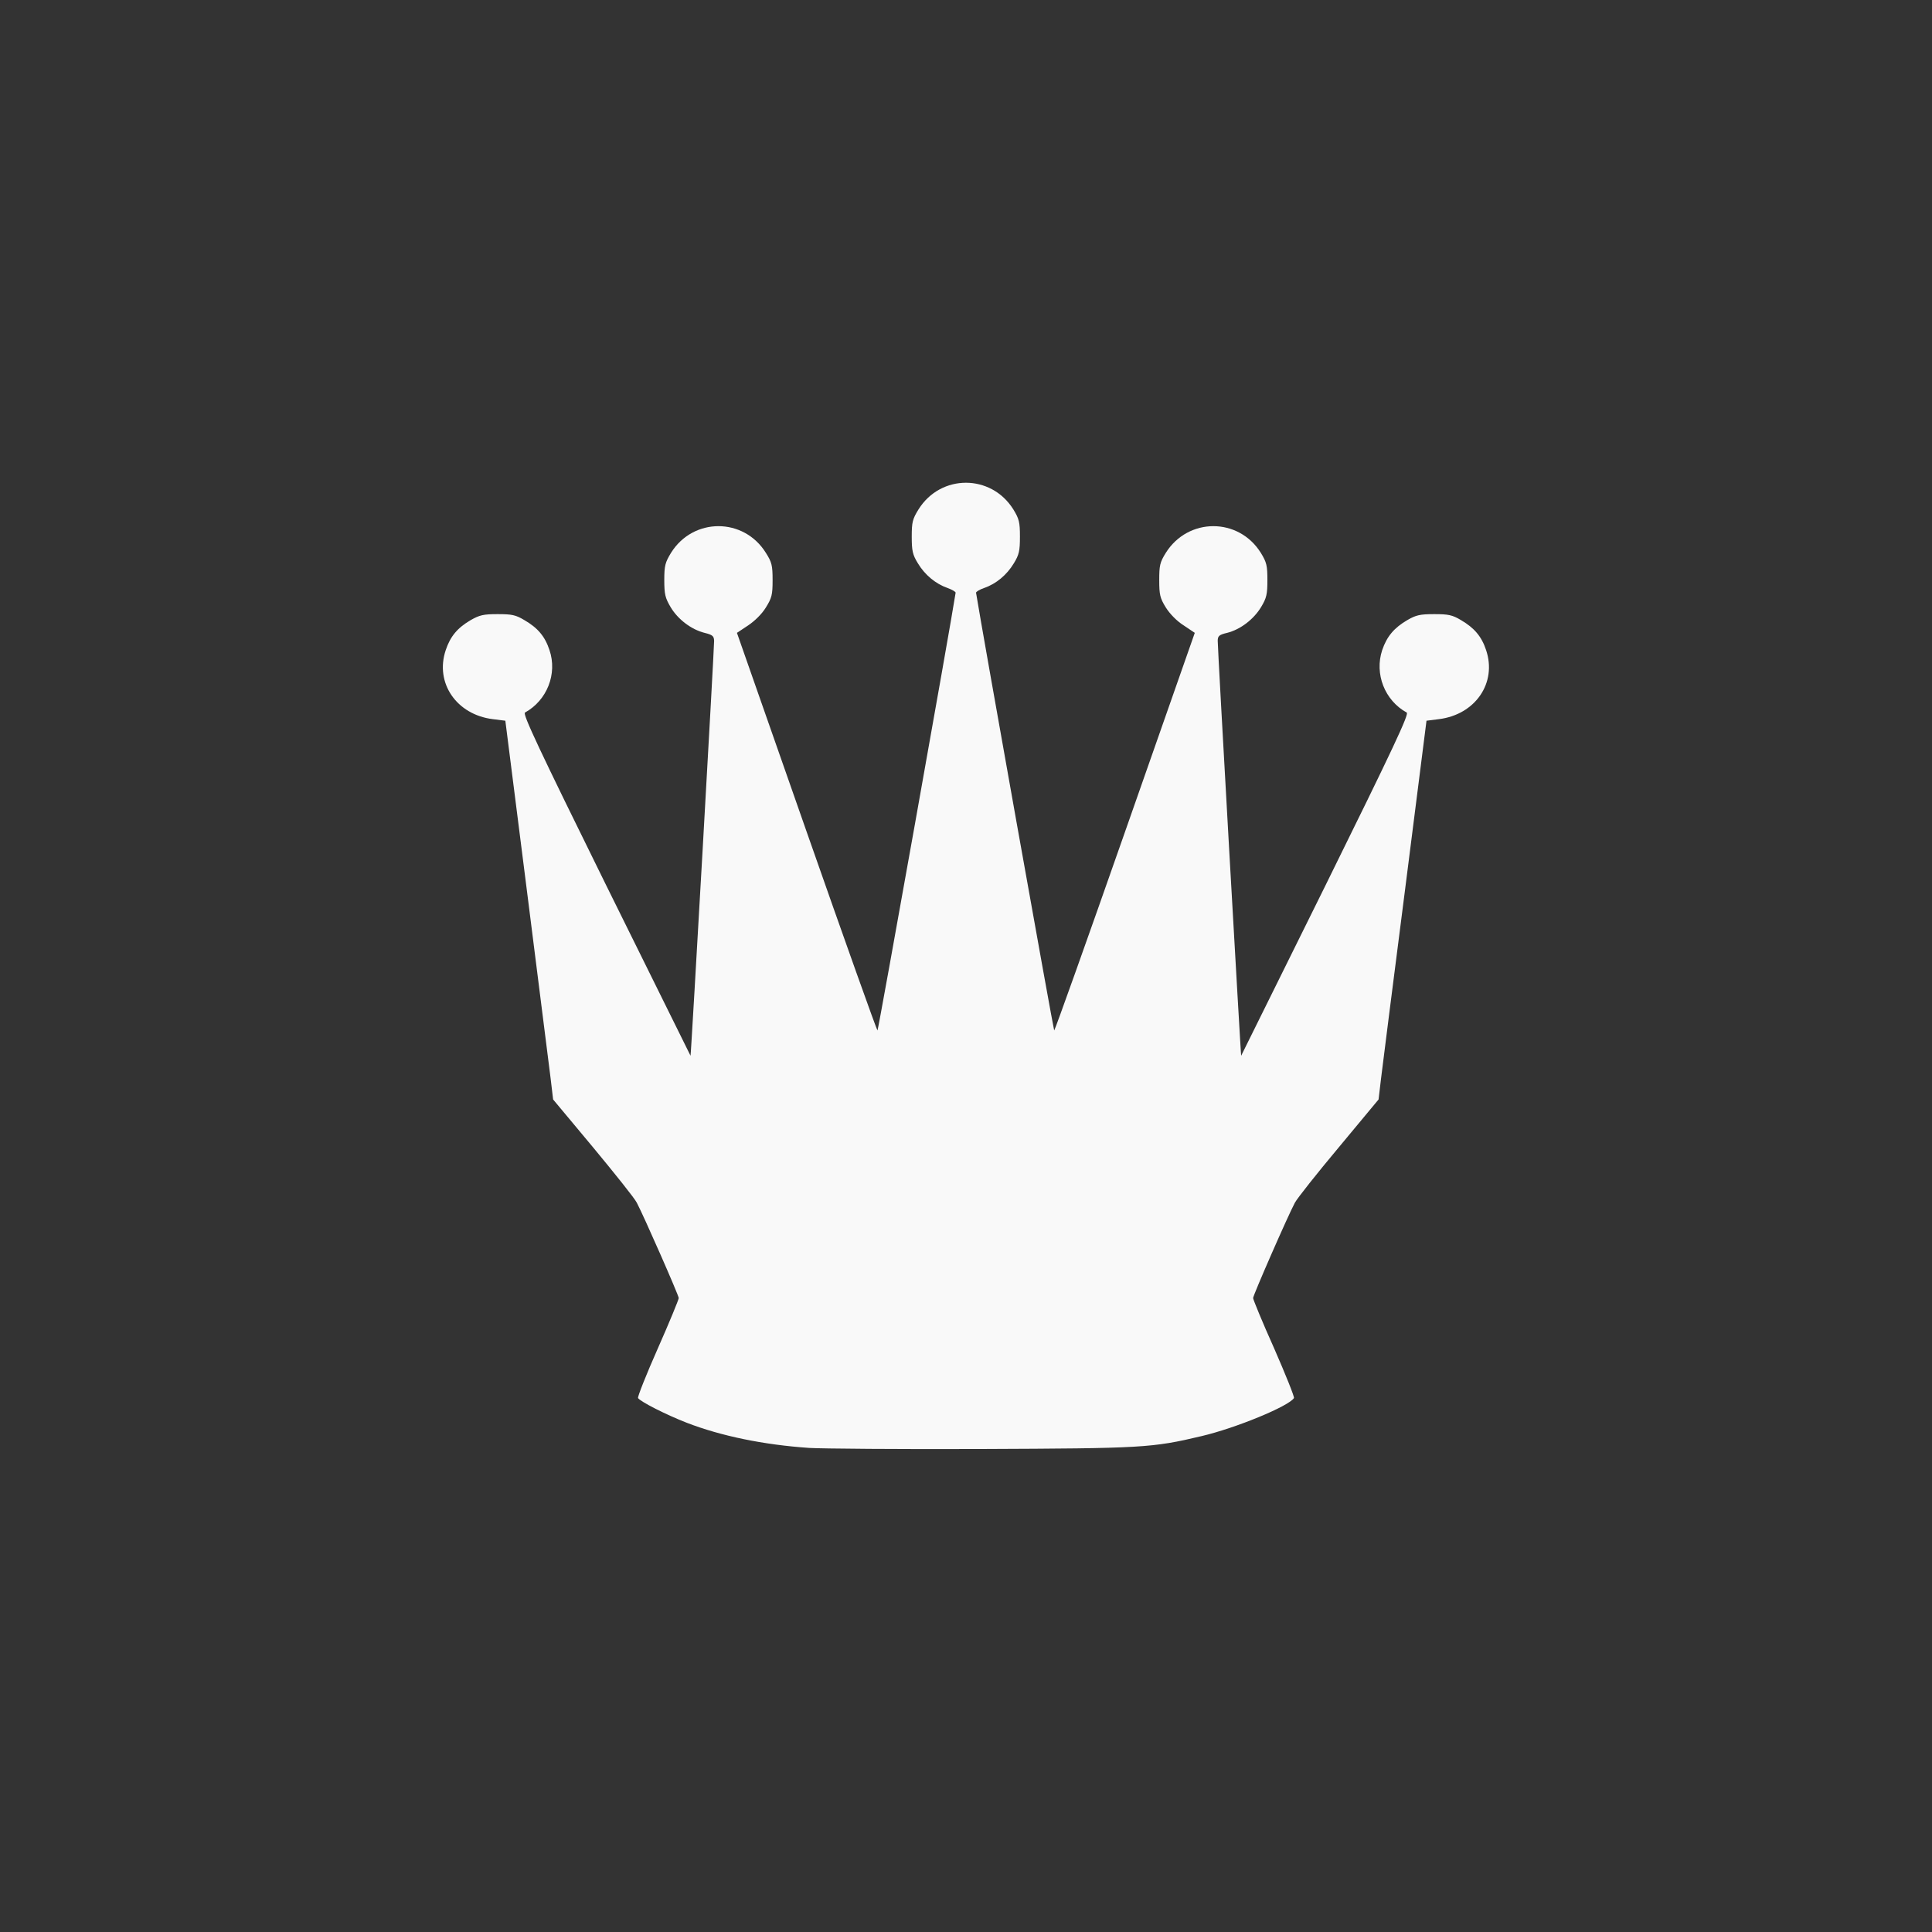<!-- color: #474747 -->
<svg xmlns="http://www.w3.org/2000/svg" xmlns:xlink="http://www.w3.org/1999/xlink" width="48px" height="48px" viewBox="0 0 48 48" version="1.1">
<rect x="0" y="0" width="48" height="48" fill="#333333" stroke="none"/>
<g id="surface1">
<path style=" stroke:none;fill-rule:nonzero;fill:rgb(97.647%,97.647%,97.647%);fill-opacity:1;" d="M 20.102 35.973 C 18.965 35.895 17.91 35.676 17.062 35.348 C 16.547 35.148 15.91 34.824 15.852 34.734 C 15.836 34.707 16.055 34.152 16.344 33.5 C 16.633 32.848 16.863 32.285 16.863 32.25 C 16.863 32.184 15.992 30.203 15.82 29.879 C 15.766 29.77 15.27 29.152 14.73 28.5 L 13.742 27.316 L 13.68 26.793 C 13.645 26.508 13.375 24.391 13.086 22.09 L 12.555 17.906 L 12.242 17.867 C 11.34 17.754 10.801 16.965 11.074 16.152 C 11.188 15.809 11.367 15.598 11.695 15.406 C 11.914 15.281 12.012 15.258 12.363 15.258 C 12.715 15.258 12.812 15.277 13.027 15.406 C 13.359 15.598 13.539 15.809 13.652 16.152 C 13.852 16.742 13.59 17.402 13.043 17.703 C 12.98 17.738 13.387 18.602 15.055 21.984 C 16.207 24.312 17.152 26.223 17.156 26.23 C 17.168 26.246 17.746 16.086 17.742 15.922 C 17.738 15.805 17.707 15.773 17.504 15.723 C 17.176 15.641 16.84 15.387 16.66 15.082 C 16.527 14.855 16.504 14.766 16.504 14.41 C 16.504 14.051 16.527 13.973 16.672 13.734 C 17.223 12.852 18.477 12.852 19.027 13.734 C 19.176 13.969 19.195 14.047 19.195 14.414 C 19.195 14.777 19.176 14.855 19.027 15.094 C 18.93 15.254 18.75 15.43 18.586 15.539 L 18.309 15.723 L 20.039 20.66 C 20.992 23.379 21.785 25.602 21.801 25.602 C 21.82 25.602 23.621 15.523 23.742 14.727 C 23.746 14.703 23.66 14.652 23.543 14.609 C 23.242 14.504 22.977 14.281 22.805 13.996 C 22.672 13.781 22.652 13.68 22.652 13.332 C 22.652 12.973 22.672 12.895 22.82 12.656 C 23.371 11.773 24.625 11.773 25.176 12.656 C 25.32 12.891 25.34 12.973 25.34 13.332 C 25.34 13.684 25.32 13.781 25.188 13.996 C 25.016 14.281 24.754 14.504 24.449 14.609 C 24.336 14.648 24.246 14.703 24.25 14.727 C 24.375 15.523 26.176 25.602 26.191 25.602 C 26.207 25.602 27 23.379 27.953 20.66 L 29.684 15.723 L 29.41 15.539 C 29.242 15.434 29.066 15.254 28.965 15.094 C 28.82 14.859 28.801 14.777 28.801 14.414 C 28.801 14.051 28.816 13.973 28.965 13.734 C 29.52 12.852 30.773 12.852 31.324 13.734 C 31.469 13.969 31.488 14.051 31.488 14.41 C 31.488 14.762 31.469 14.855 31.332 15.082 C 31.148 15.387 30.816 15.641 30.488 15.723 C 30.289 15.77 30.254 15.801 30.254 15.922 C 30.25 16.086 30.828 26.246 30.836 26.23 C 30.84 26.223 31.785 24.312 32.938 21.984 C 34.609 18.598 35.016 17.734 34.949 17.703 C 34.402 17.402 34.145 16.742 34.34 16.152 C 34.457 15.809 34.637 15.598 34.965 15.406 C 35.18 15.281 35.281 15.258 35.633 15.258 C 35.98 15.258 36.082 15.277 36.297 15.406 C 36.625 15.598 36.809 15.809 36.922 16.152 C 37.195 16.965 36.656 17.754 35.75 17.867 L 35.441 17.906 L 34.91 22.09 C 34.613 24.391 34.348 26.508 34.312 26.793 L 34.25 27.316 L 33.266 28.5 C 32.723 29.148 32.234 29.766 32.172 29.879 C 32 30.199 31.133 32.18 31.133 32.25 C 31.133 32.285 31.363 32.848 31.656 33.5 C 31.941 34.152 32.164 34.707 32.148 34.734 C 32.02 34.938 30.703 35.48 29.852 35.68 C 28.621 35.973 28.379 35.984 24.383 36 C 22.344 36.008 20.414 35.992 20.094 35.973 M 20.094 35.973 "/>
</g>
</svg>
